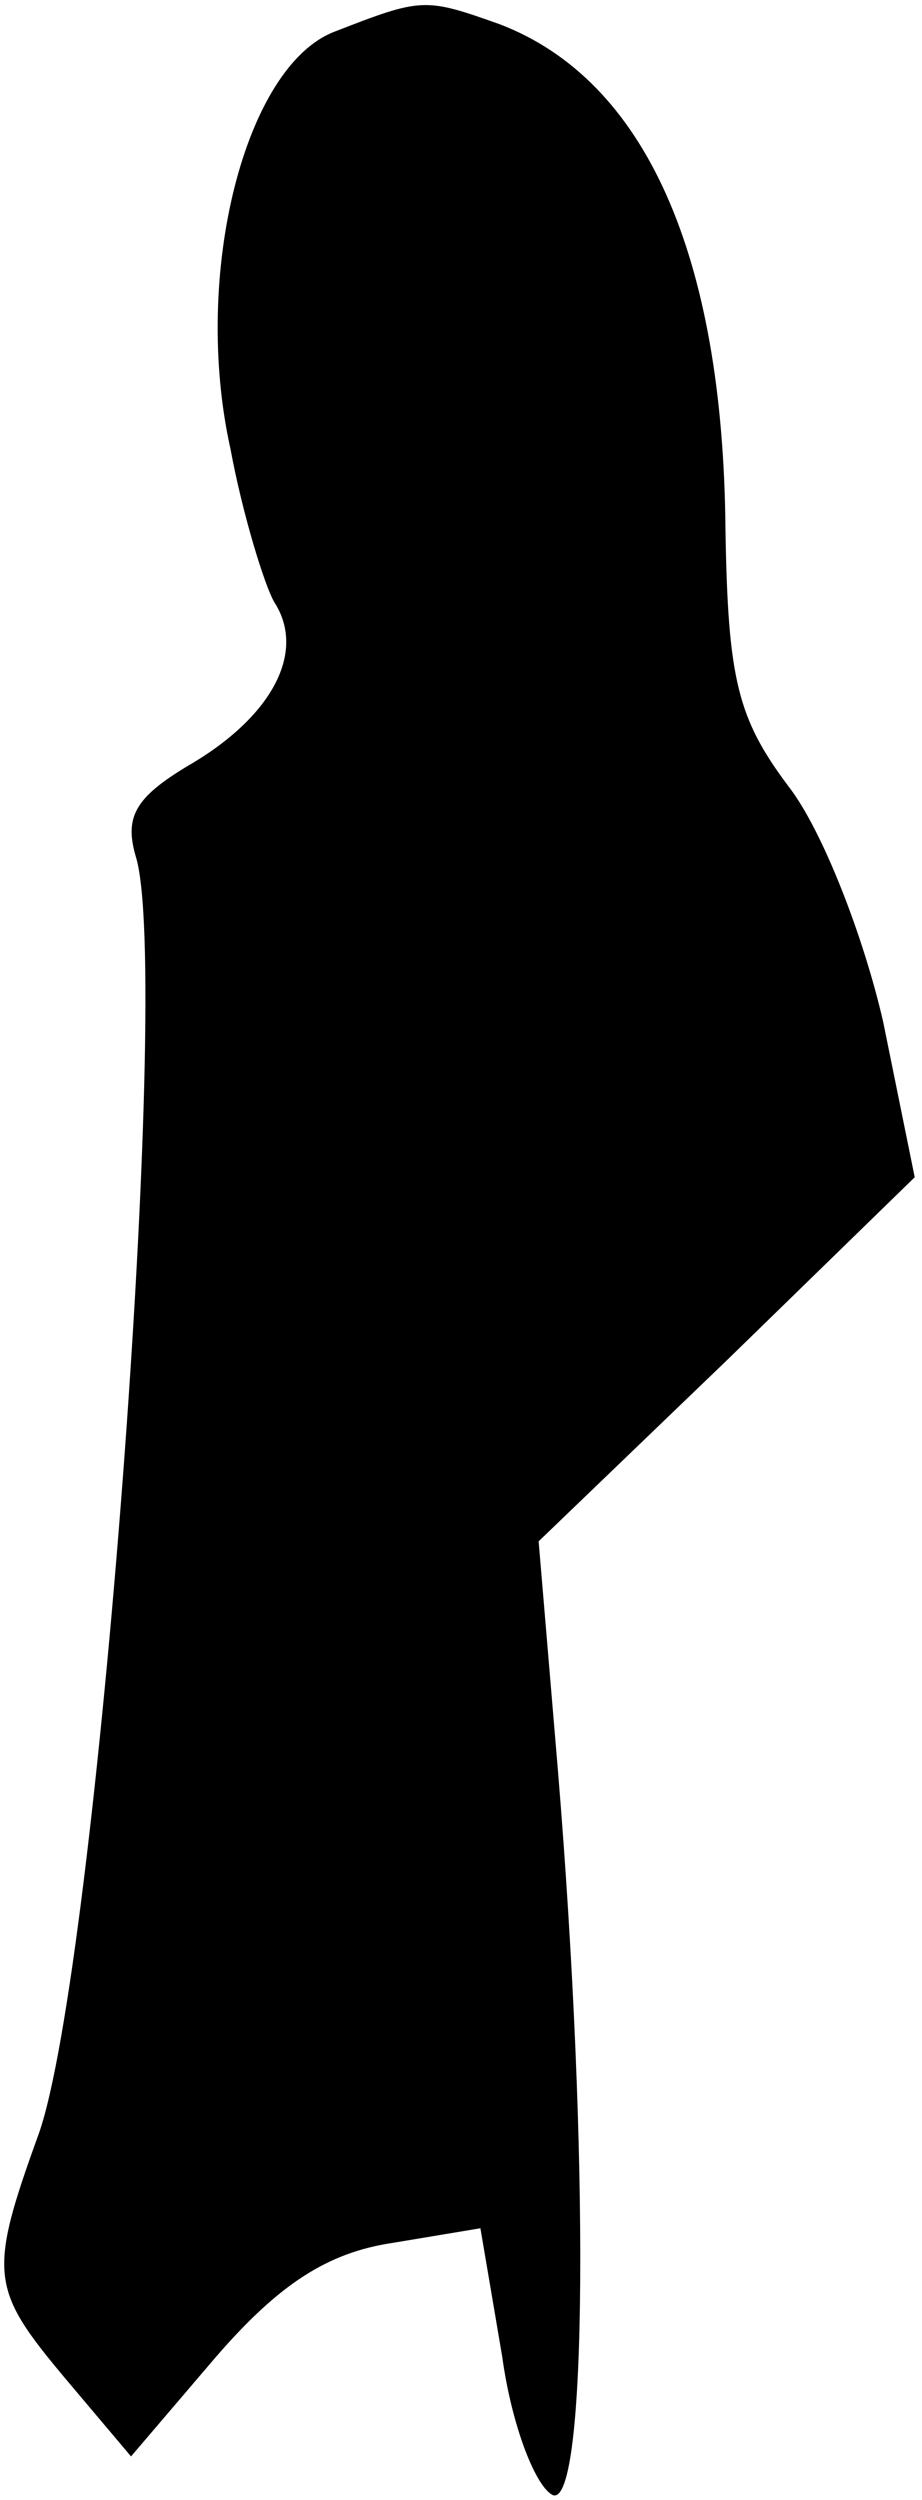 <?xml version="1.0" standalone="no"?>
<!DOCTYPE svg PUBLIC "-//W3C//DTD SVG 20010904//EN"
 "http://www.w3.org/TR/2001/REC-SVG-20010904/DTD/svg10.dtd">
<svg version="1.0" xmlns="http://www.w3.org/2000/svg"
 width="38pt" height="103pt" viewBox="0 0 38 103"
 preserveAspectRatio="xMidYMid meet">
<g transform="translate(0,103) scale(0.1,-0.1)"
fill="#000000" stroke="none">
<path fill="#000000" stroke="none" d="M138 1017 c-37 -14 -59 -100 -43 -172
5 -27 14 -56 18 -63 13 -20 0 -46 -33 -66 -24 -14 -29 -22 -24 -39 15 -49 -16
-458 -40 -526 -21 -58 -20 -64 11 -101 l27 -32 35 41 c26 30 46 43 73 47 l36
6 9 -53 c4 -29 14 -54 21 -57 14 -4 15 140 2 298 l-8 95 78 75 77 75 -13 64
c-8 35 -25 79 -39 97 -21 28 -25 44 -26 106 -1 113 -33 185 -93 208 -31 11
-32 11 -68 -3z"/>
</g>
</svg>
